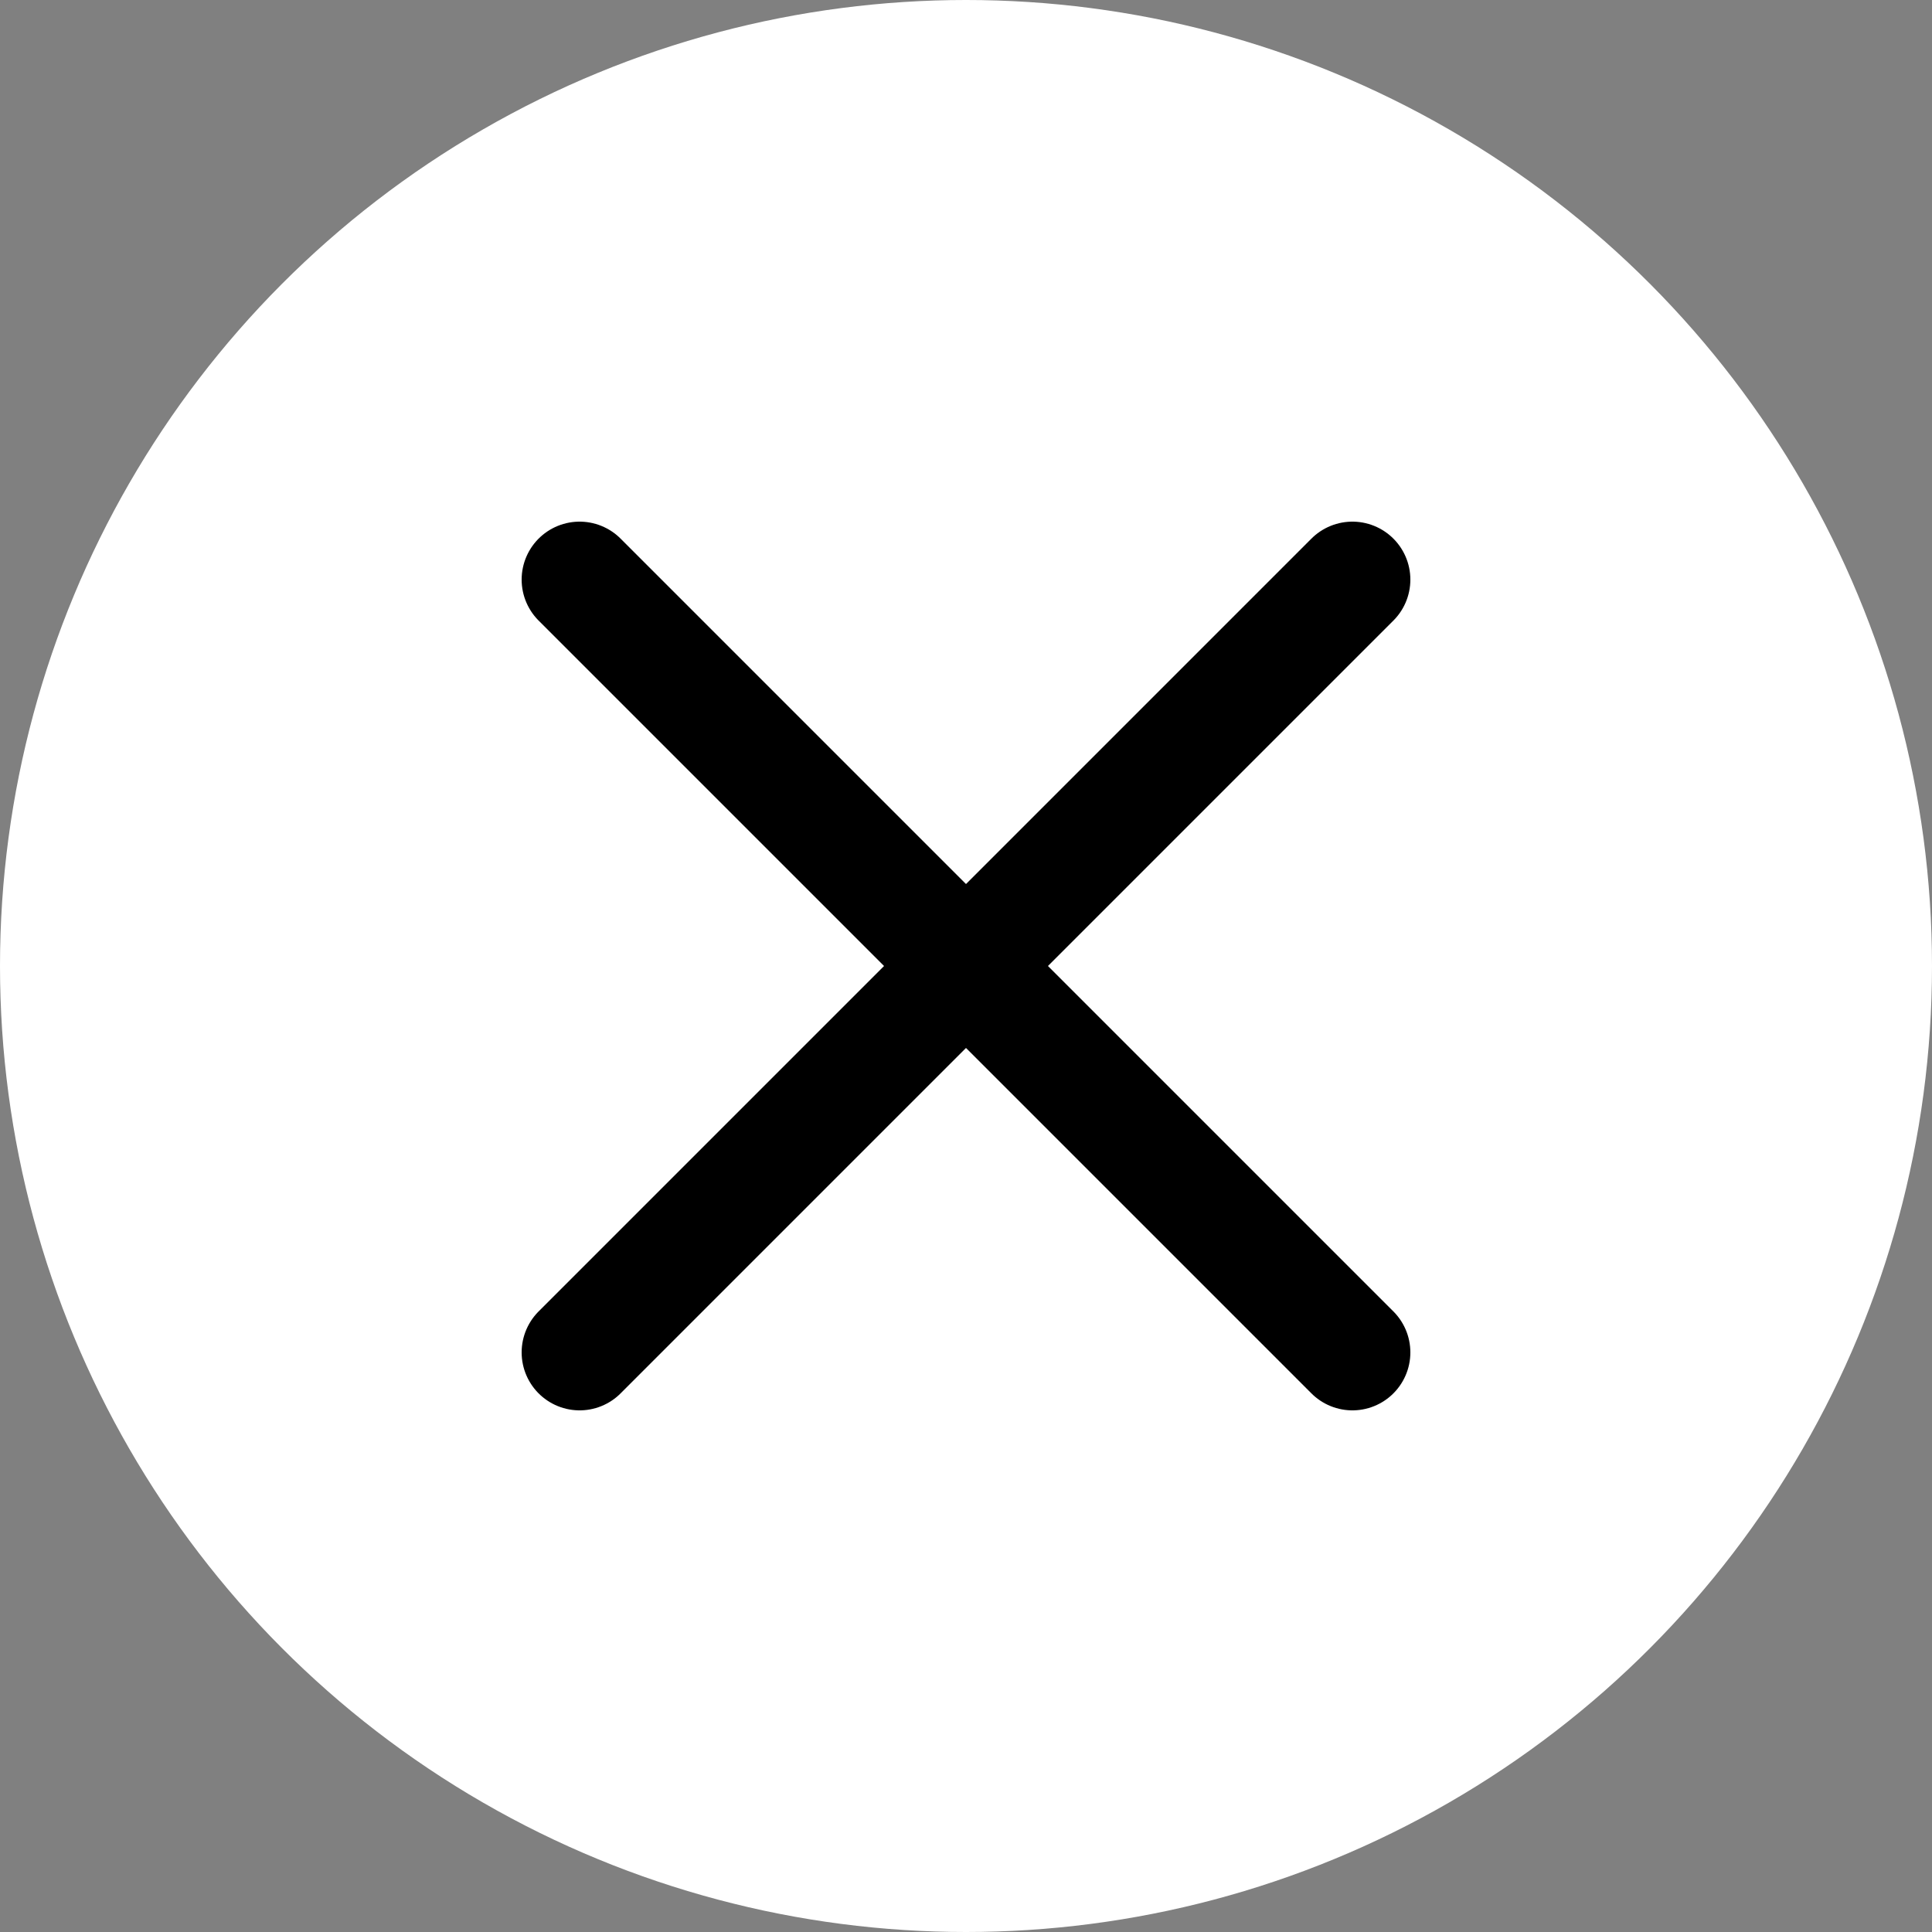 <svg width="25" height="25" viewBox="0 0 25 25" fill="none" xmlns="http://www.w3.org/2000/svg">
<rect x="0" y="0" width="25" height="25" fill="#808080" stroke="none"/>
<circle cx="12.5" cy="12.5" r="12.5" fill="white"/>
<path d="M17.5 7.5L7.5 17.5M7.5 7.5L17.5 17.5" stroke="black" stroke-width="1.5" stroke-linecap="round" stroke-linejoin="round"/>
</svg>
